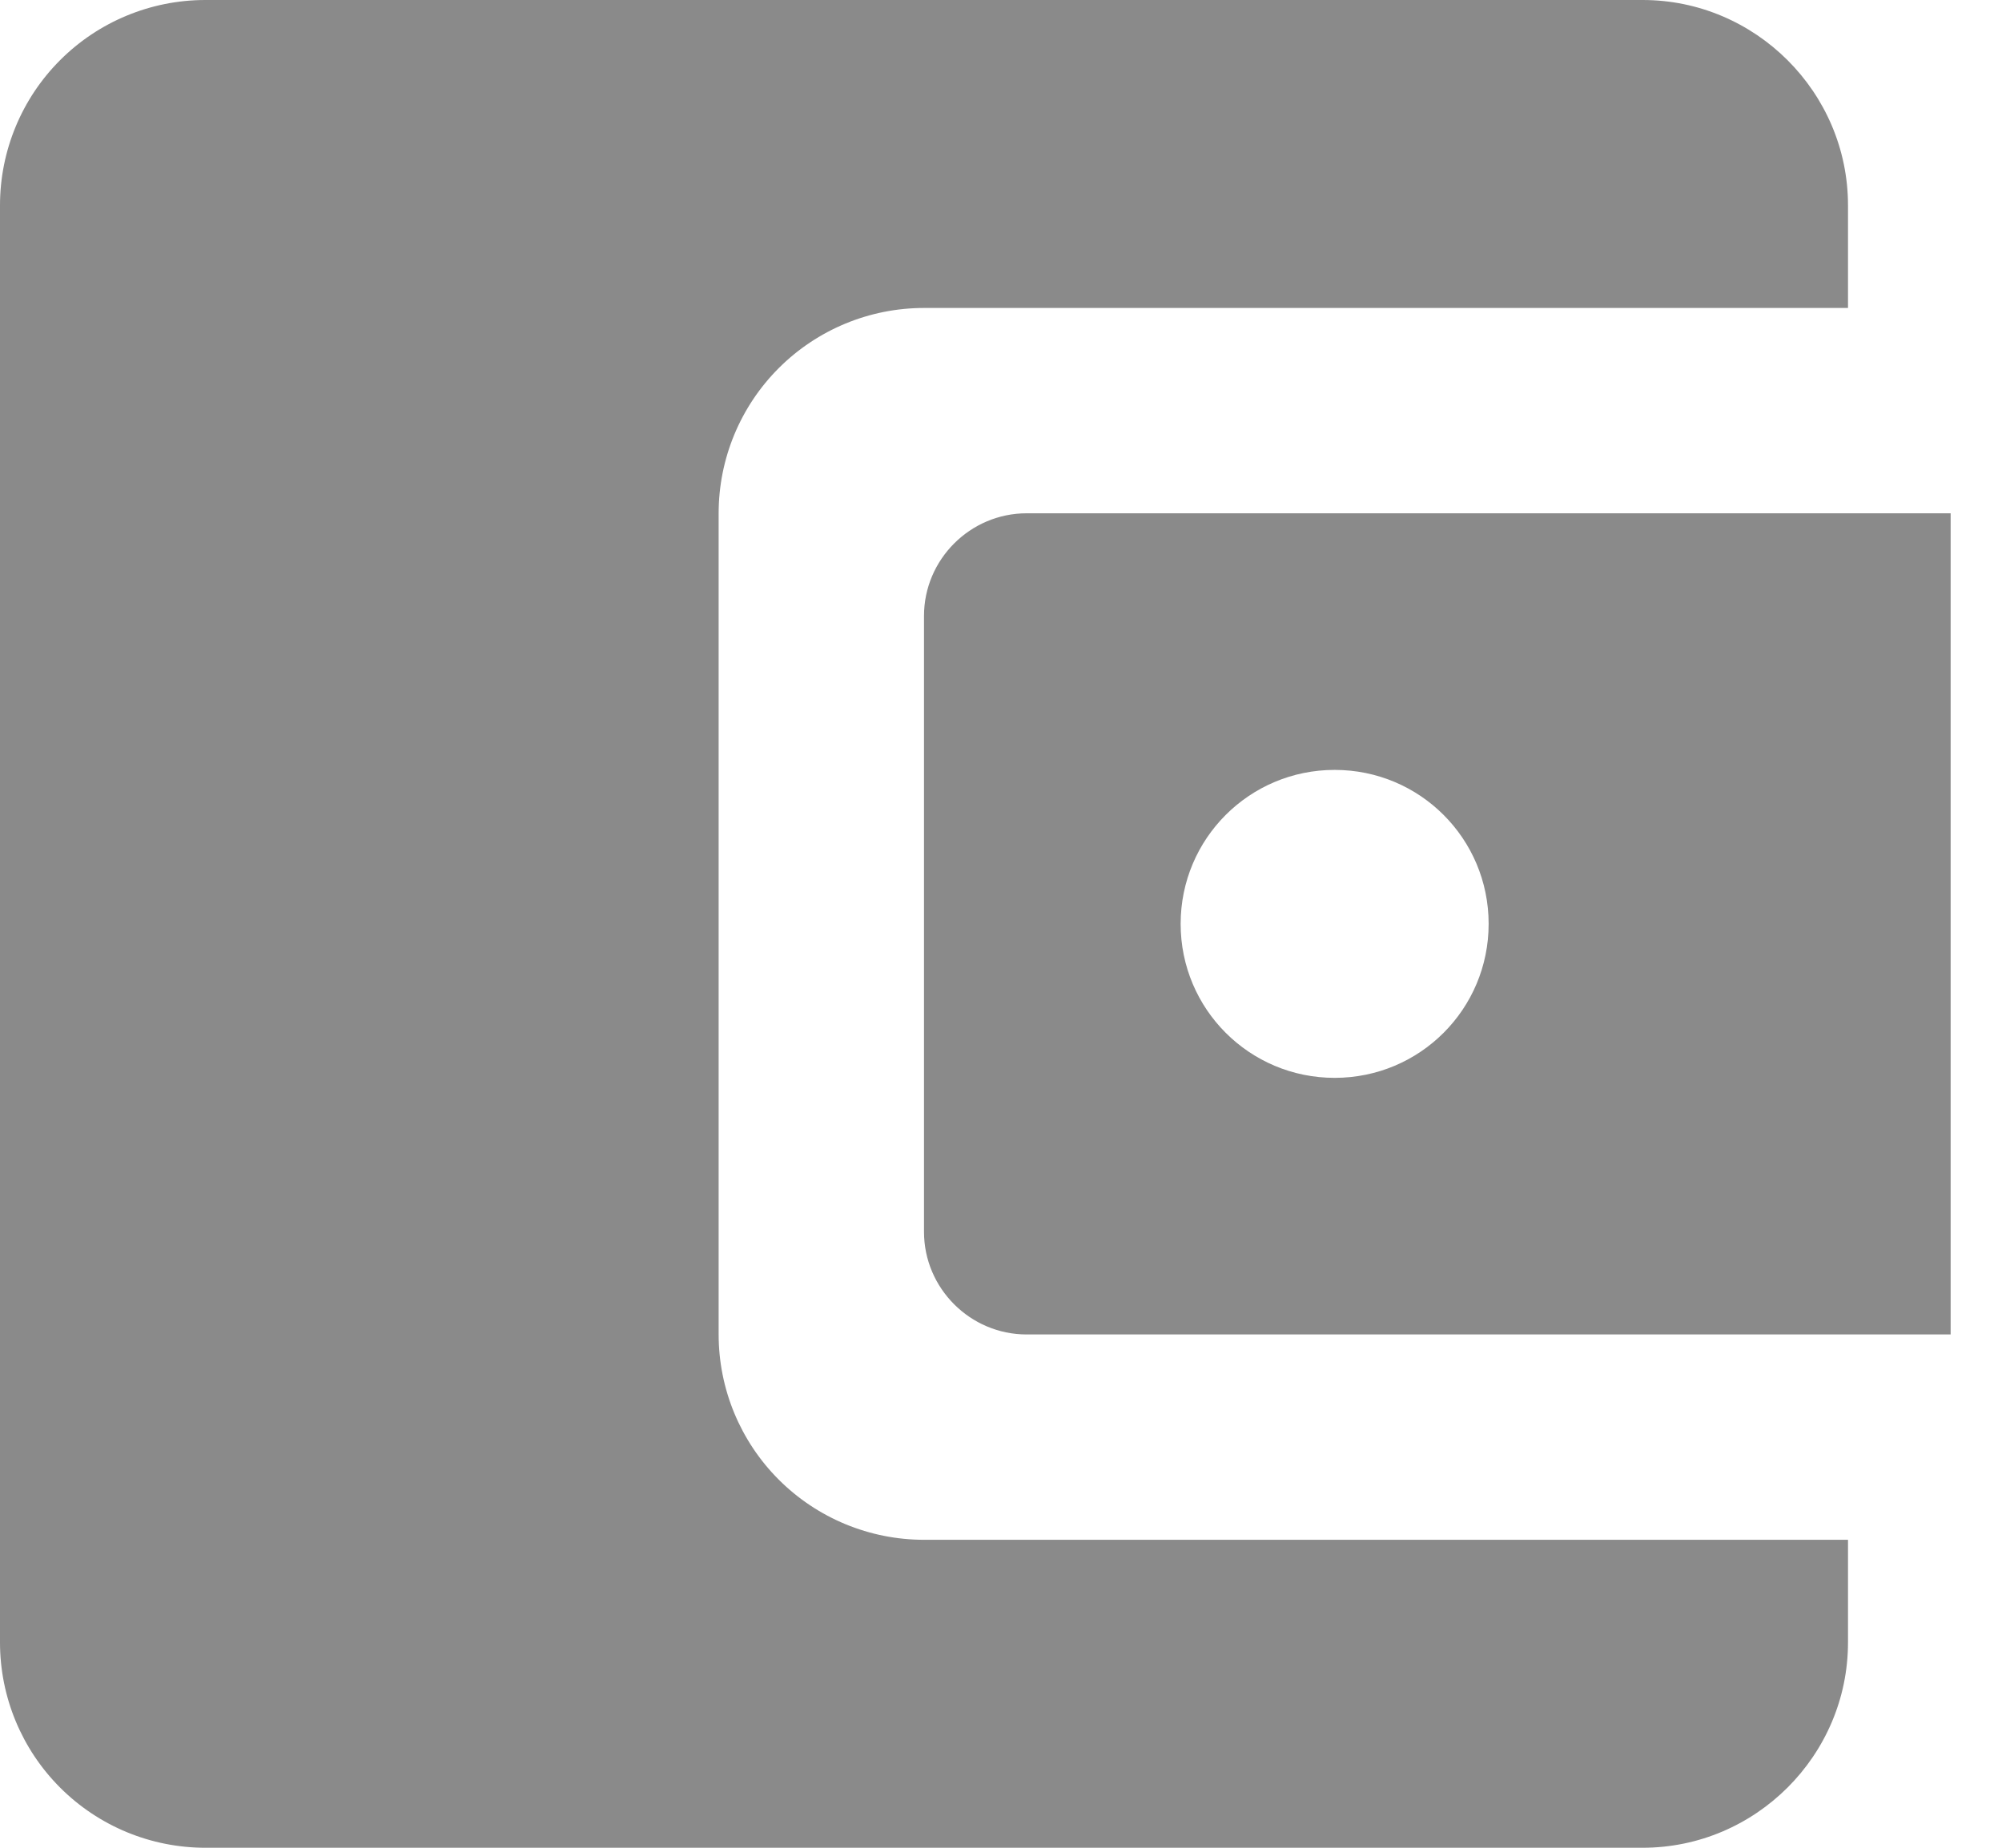 <svg width="26" height="24" viewBox="0 0 26 24" fill="none" xmlns="http://www.w3.org/2000/svg">
<path d="M9.333 17.333V6.667C9.333 5.959 9.614 5.281 10.114 4.781C10.614 4.281 11.293 4 12 4H24V2.667C24 1.2 22.8 0 21.333 0H2.667C1.959 0 1.281 0.281 0.781 0.781C0.281 1.281 0 1.959 0 2.667V21.333C0 22.041 0.281 22.719 0.781 23.219C1.281 23.719 1.959 24 2.667 24H21.333C22.8 24 24 22.8 24 21.333V20H12C11.293 20 10.614 19.719 10.114 19.219C9.614 18.719 9.333 18.041 9.333 17.333ZM13.333 6.667C12.6 6.667 12 7.267 12 8V16C12 16.733 12.6 17.333 13.333 17.333H25.333V6.667H13.333ZM17.333 14C16.227 14 15.333 13.107 15.333 12C15.333 10.893 16.227 10 17.333 10C18.44 10 19.333 10.893 19.333 12C19.333 13.107 18.44 14 17.333 14Z" fill="#8A8A8A"/>
</svg>
